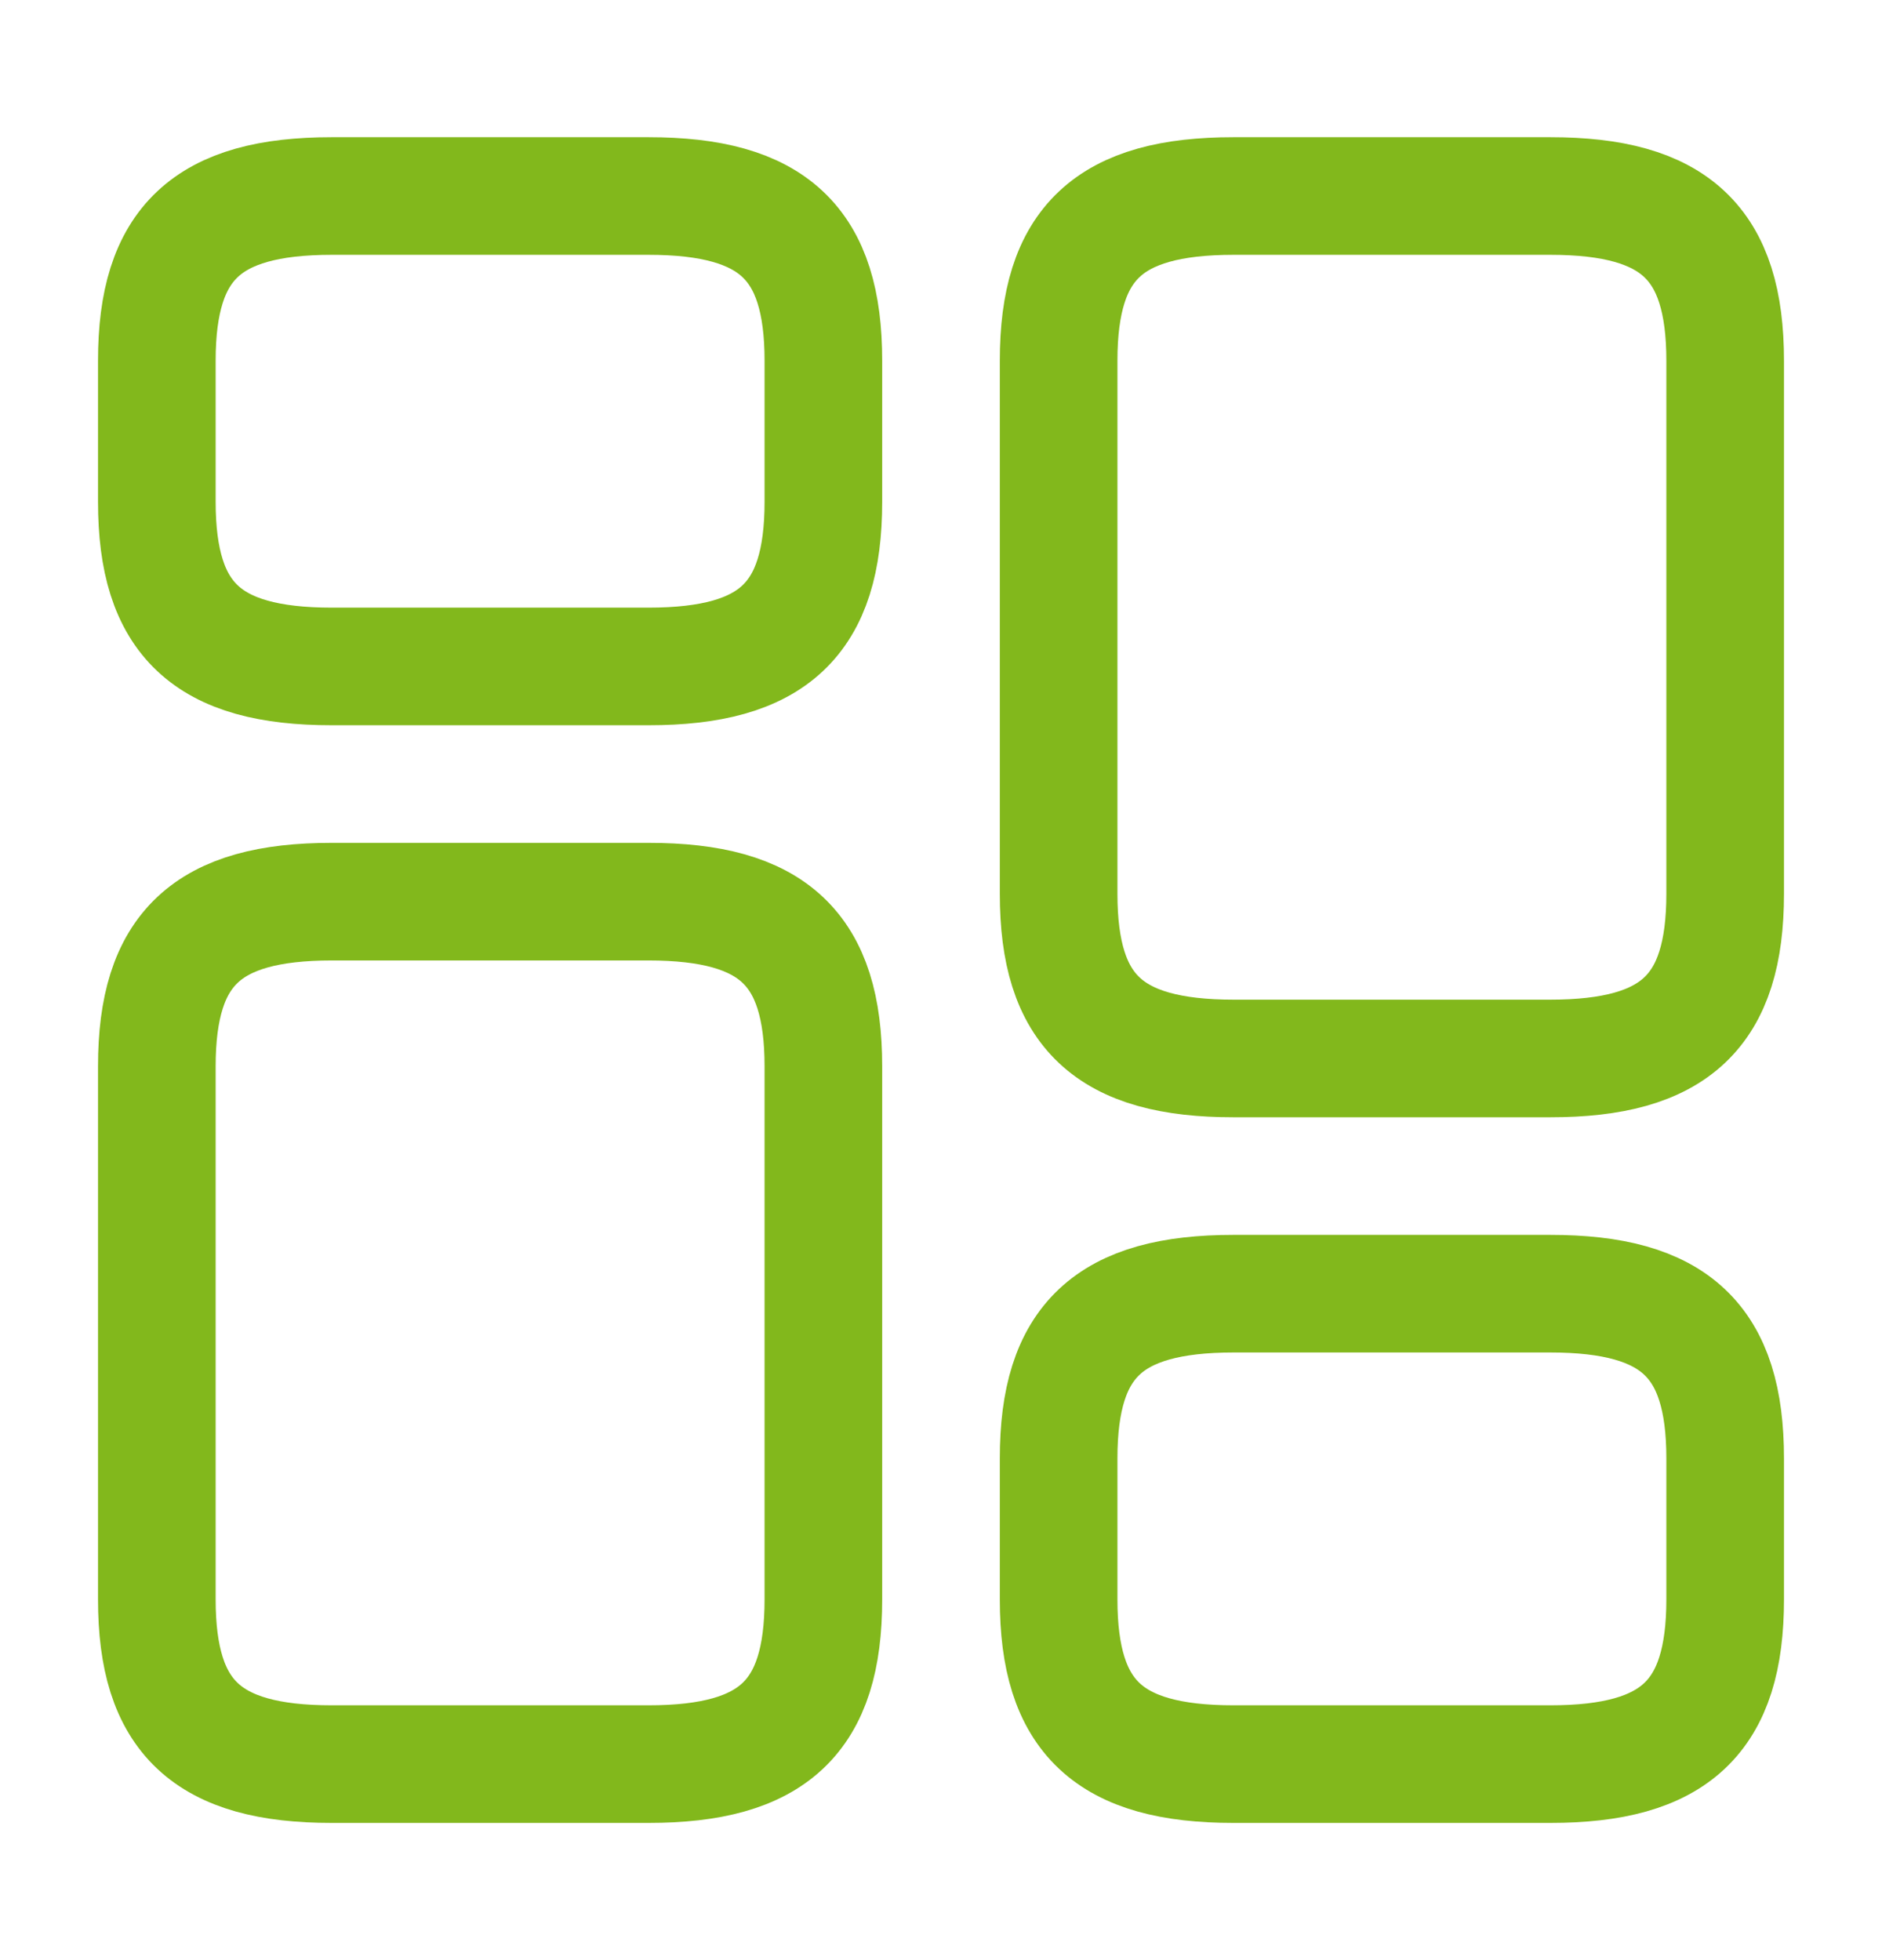 <svg width="24" height="25" viewBox="0 0 24 25" fill="none" xmlns="http://www.w3.org/2000/svg">
<path d="M22 11.4V4.6C22 3.1 21.36 2.5 19.77 2.5H15.73C14.14 2.5 13.5 3.1 13.5 4.6V11.4C13.5 12.9 14.14 13.5 15.73 13.5H19.77C21.36 13.5 22 12.9 22 11.4Z" stroke="#82B81C" stroke-width="1.5" stroke-linecap="round" stroke-linejoin="round"/>
<path d="M22 20.4V18.6C22 17.1 21.36 16.5 19.77 16.5H15.73C14.14 16.5 13.5 17.1 13.5 18.6V20.4C13.5 21.9 14.14 22.5 15.73 22.5H19.77C21.36 22.5 22 21.9 22 20.4Z" stroke="#82B81C" stroke-width="1.5" stroke-linecap="round" stroke-linejoin="round"/>
<path d="M10.5 13.6V20.4C10.5 21.9 9.86 22.5 8.27 22.5H4.23C2.64 22.5 2 21.9 2 20.4V13.6C2 12.1 2.64 11.5 4.23 11.5H8.27C9.86 11.5 10.5 12.1 10.5 13.6Z" stroke="#82B81C" stroke-width="1.5" stroke-linecap="round" stroke-linejoin="round"/>
<path d="M10.5 4.6V6.4C10.5 7.9 9.86 8.5 8.27 8.5H4.23C2.64 8.5 2 7.9 2 6.4V4.6C2 3.1 2.64 2.5 4.23 2.5H8.27C9.86 2.5 10.5 3.1 10.5 4.6Z" stroke="#82B81C" stroke-width="1.5" stroke-linecap="round" stroke-linejoin="round"/>
</svg>
